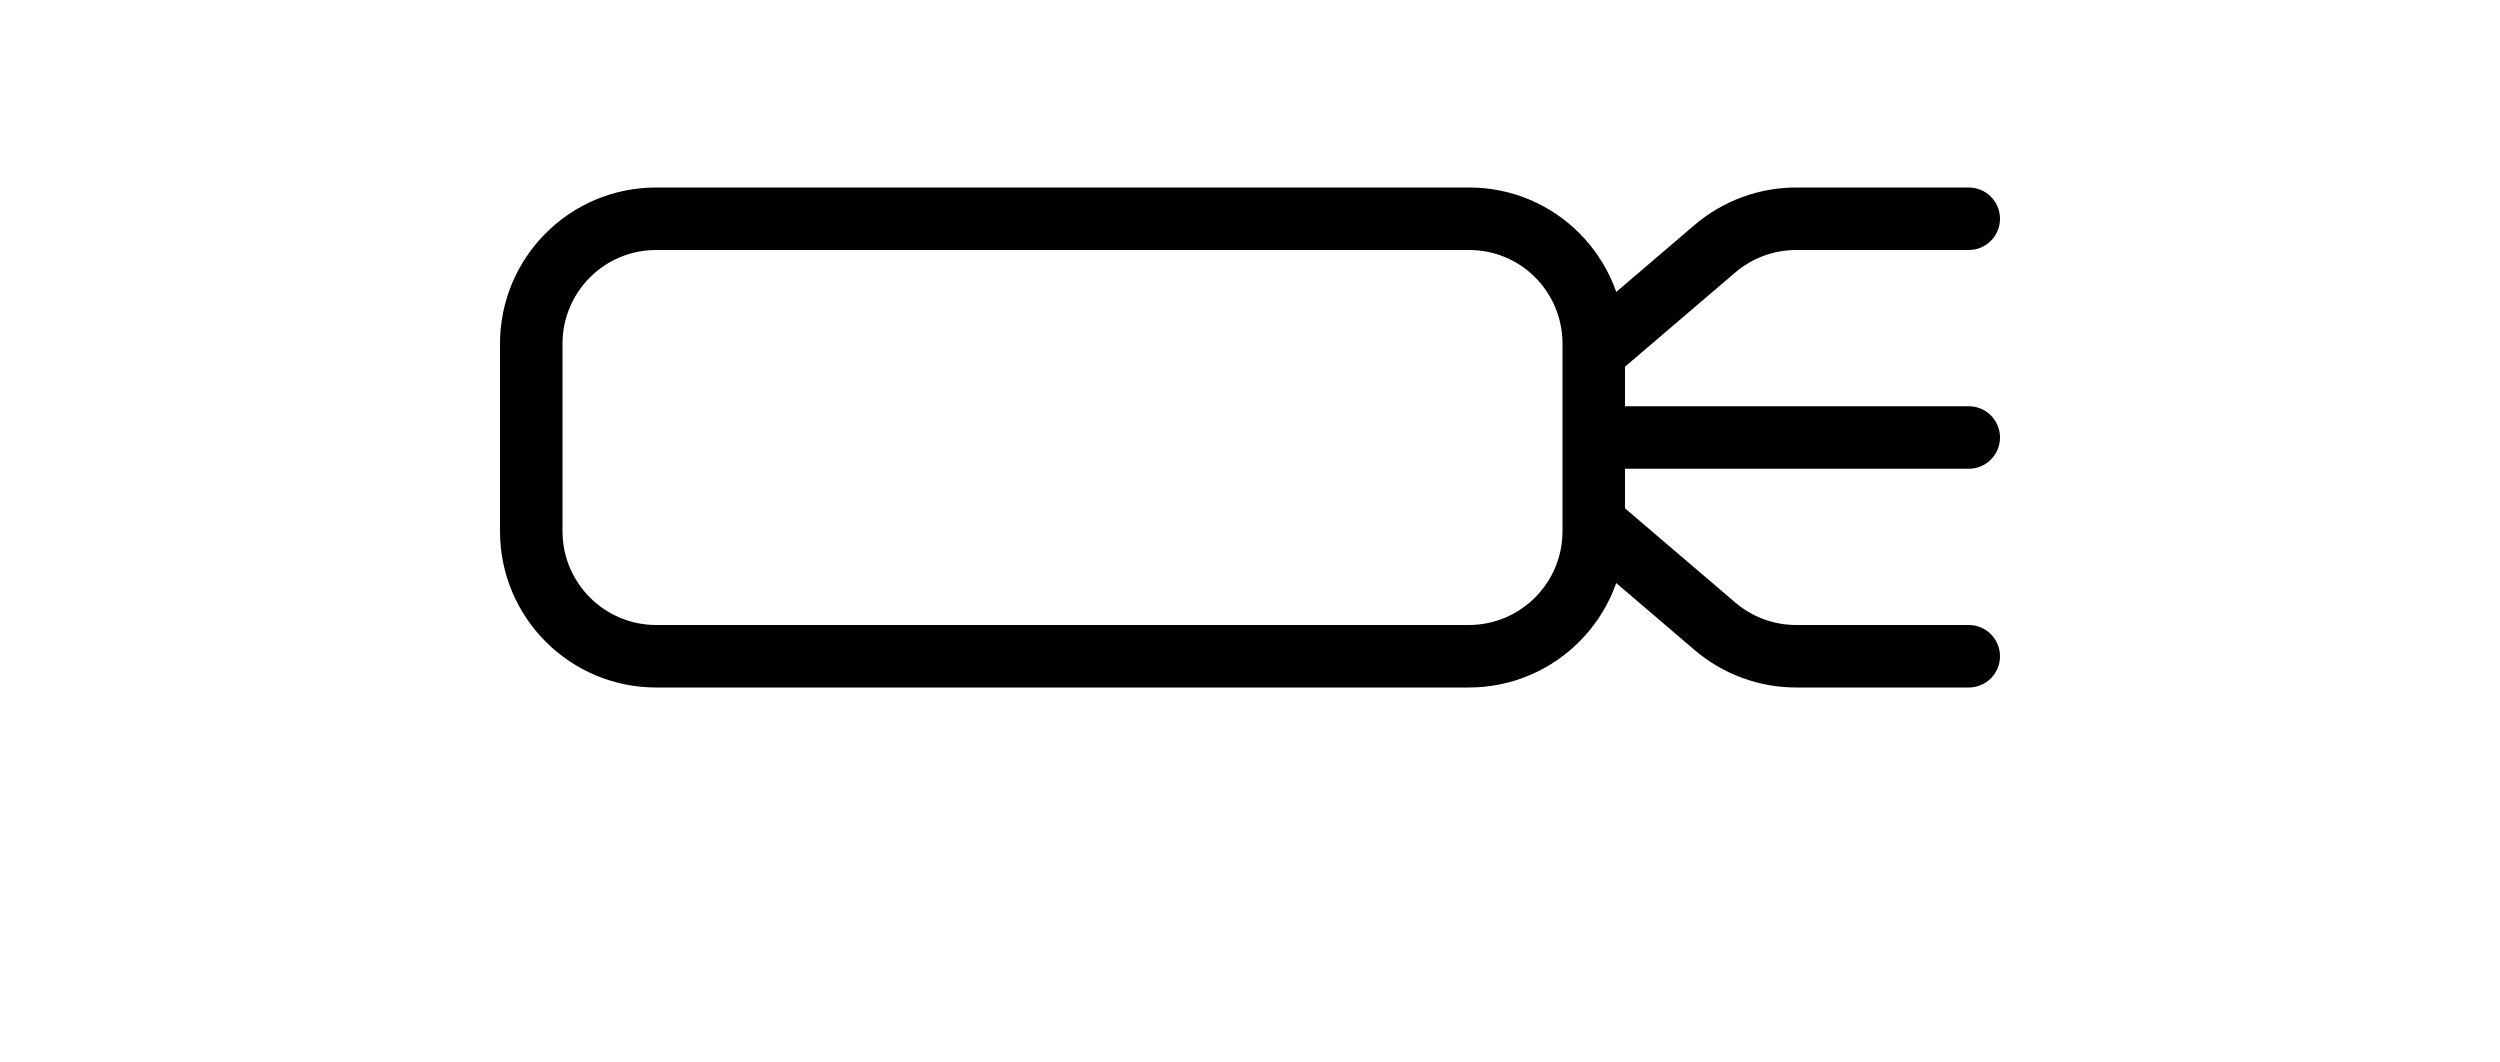 <svg width="40" height="17" viewBox="0 0 40 17" fill="none" xmlns="http://www.w3.org/2000/svg">
<path d="M31.5 4C31.776 4 32 3.776 32 3.5C32 3.224 31.776 3 31.5 3L31.5 4ZM31.5 7.5C31.776 7.5 32 7.276 32 7C32 6.724 31.776 6.5 31.5 6.5L31.5 7.5ZM31.5 11C31.776 11 32 10.776 32 10.5C32 10.224 31.776 10 31.5 10V11ZM23.5 10.5L23.5 10L23.5 10.5ZM27.439 10.021L27.114 10.401L27.439 10.021ZM10.5 10.5L10.5 11L10.5 10.5ZM27.439 3.98L27.764 4.36L27.439 3.98ZM23.507 3.5V3V3.5ZM23.507 3C20.234 3 13.77 3 10.498 3L10.498 4C13.77 4 20.234 4 23.507 4L23.507 3ZM10.5 11L23.5 11L23.5 10L10.5 10L10.5 11ZM8 5.5V7H9V5.5H8ZM8 7V8.5H9V7H8ZM25 5.5V5.636H26V5.5H25ZM25 5.636V7H26V5.636H25ZM25 7V8.364H26V7H25ZM25 8.364V8.5H26V8.364H25ZM25.825 6.017L27.764 4.36L27.114 3.599L25.175 5.256L25.825 6.017ZM28.738 4L31.5 4L31.5 3L28.738 3L28.738 4ZM25.5 7.5L31.5 7.5L31.5 6.5L25.5 6.5L25.5 7.5ZM25.175 8.744L27.114 10.401L27.764 9.64L25.825 7.984L25.175 8.744ZM28.738 11H31.5V10H28.738V11ZM23.5 11C24.881 11 26 9.881 26 8.5H25C25 9.328 24.328 10 23.5 10L23.5 11ZM27.114 10.401C27.567 10.787 28.143 11 28.738 11V10C28.381 10 28.035 9.872 27.764 9.64L27.114 10.401ZM10.5 10C9.672 10 9 9.328 9 8.5H8C8 9.881 9.119 11 10.5 11L10.5 10ZM10.498 3C9.116 3 8 4.12 8 5.5H9C9 4.671 9.67 4 10.498 4L10.498 3ZM27.764 4.36C28.035 4.128 28.381 4 28.738 4L28.738 3C28.143 3 27.567 3.213 27.114 3.599L27.764 4.36ZM23.507 4C24.333 4 25 4.669 25 5.5H26C26 4.122 24.89 3 23.507 3L23.507 4Z" fill="black"/>
</svg>
